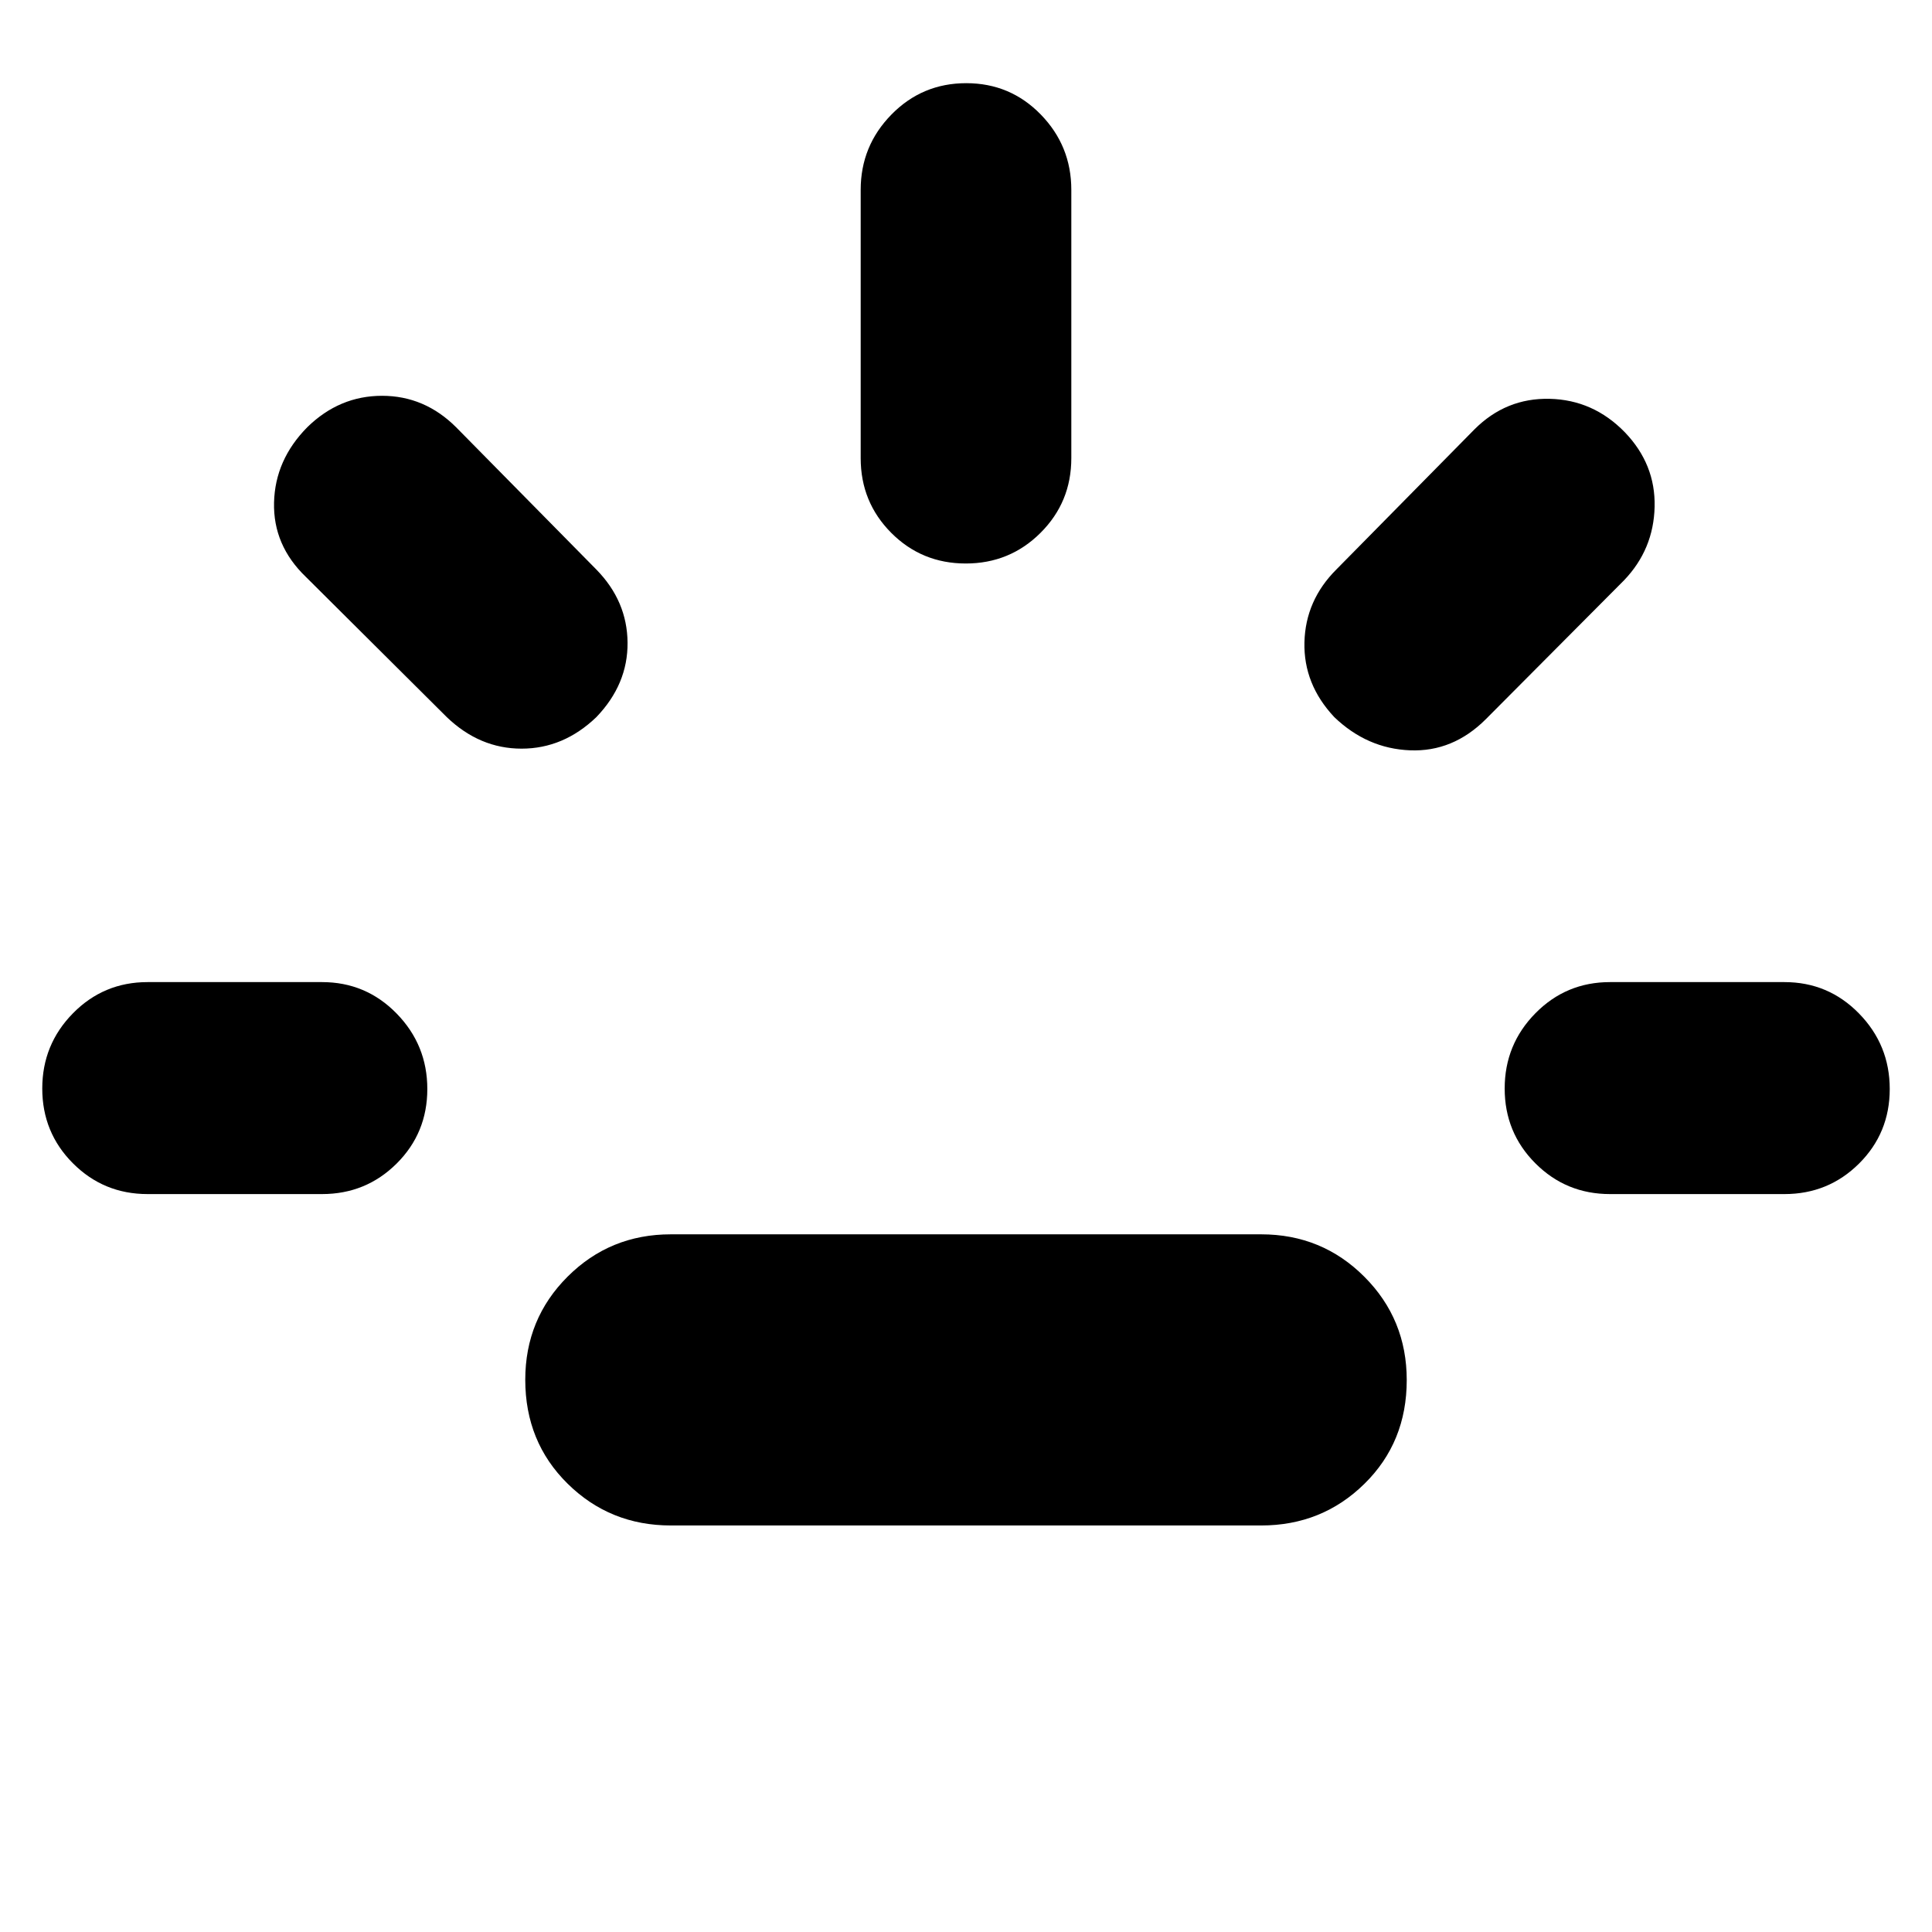 <svg xmlns="http://www.w3.org/2000/svg" height="40" viewBox="0 -960 960 960" width="40"><path d="M73.33-366.67q-21.83 0-37.08-15.28T21-419.12Q21-441 36.25-456.5 51.5-472 73.33-472H160q21.83 0 37.08 15.62 15.25 15.61 15.25 37.5 0 21.88-15.25 37.05-15.25 15.16-37.08 15.16H73.33Zm223-237Q280-588 259.17-588q-20.84 0-37.17-15.67l-70-69.66q-16.33-15.67-15.83-36.94.5-21.27 16.57-37.5 15.93-15.56 37.09-15.56 21.17 0 36.84 15.66L296.33-677q15.34 15.67 15.5 36.33.17 20.67-15.5 37Zm37 401.67q-30.22 0-51.27-20.75Q261-243.49 261-274.41q0-30.26 21.06-51.26 21.05-21 51.27-21h293.34q30.22 0 51.27 21.08Q699-304.51 699-274.25q0 30.92-21.06 51.58Q656.89-202 626.67-202H333.33Zm146.55-478q-21.88 0-37.05-15.25-15.16-15.25-15.16-37.08v-133.34q0-21.83 15.28-37.41 15.28-15.59 37.17-15.59 21.88 0 37.05 15.59 15.16 15.58 15.16 37.41v133.34q0 21.83-15.28 37.08T479.88-680ZM663-603.67q-15.33-16.33-14.83-37.16.5-20.84 15.83-36.17l68.67-69.67q15.66-15.66 37.33-15.16 21.67.5 37.33 16.57 15.34 15.93 14.84 37.09-.5 21.17-15.17 36.5l-68.67 69q-16.33 16.34-37.66 15.5-21.34-.83-37.67-16.5Zm137 237q-21.83 0-37.08-15.28t-15.25-37.17q0-21.88 15.25-37.38Q778.17-472 800-472h86.67q21.83 0 37.08 15.62Q939-440.77 939-418.88q0 21.88-15.25 37.05-15.25 15.16-37.08 15.16H800Z"/></svg>
